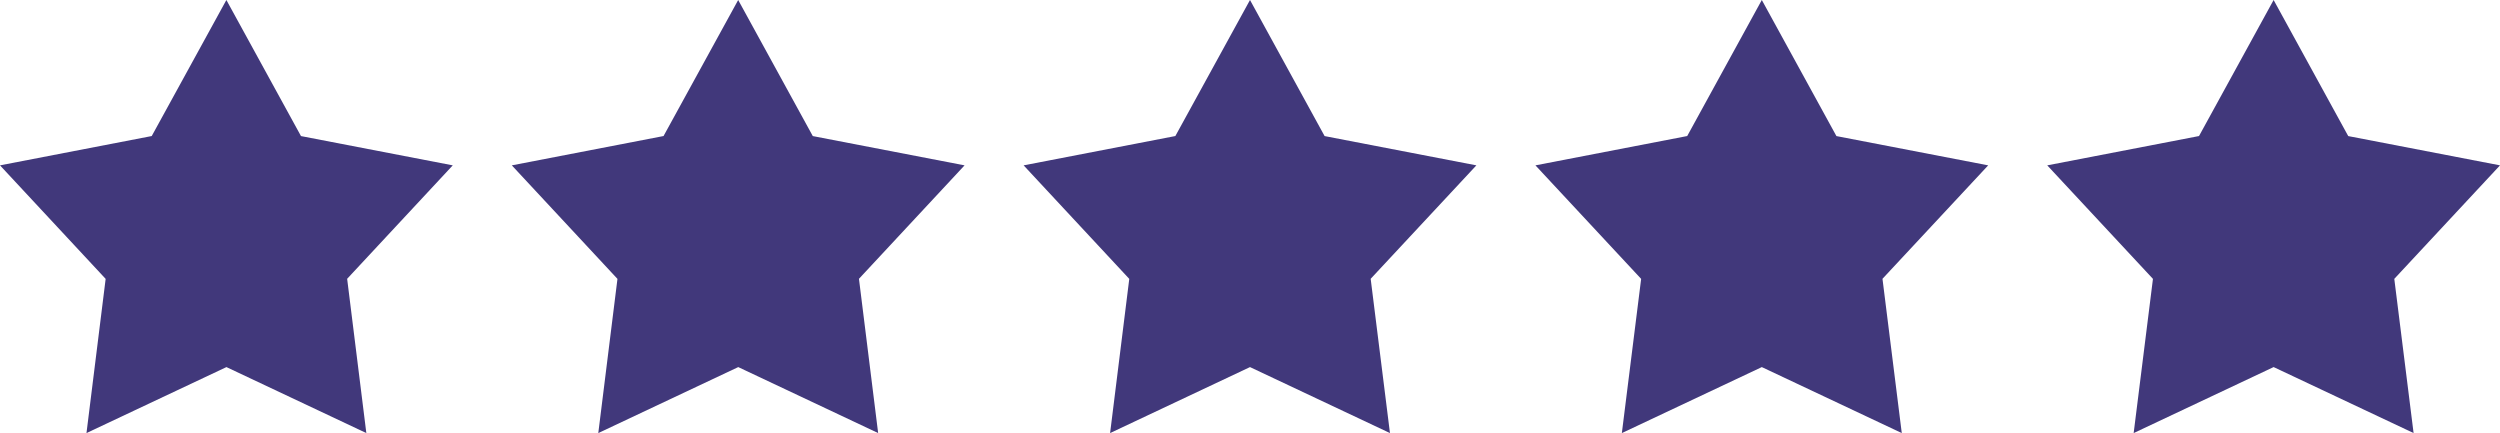 <svg xmlns="http://www.w3.org/2000/svg" width="127" height="22" viewBox="0 0 127 22">
<defs>
    <style>
      .cls-1 {
        fill: #41387B;
        fill-rule: evenodd;
      }
    </style>
  </defs>
  <path  class="cls-1" d="M1053.63,776.166l0.98,7.833-7.11-3.352L1040.39,784l0.98-7.833L1036,770.4l7.71-1.489L1047.5,762l3.79,6.913L1059,770.4ZM1028.61,784l-7.11-3.352L1014.39,784l0.98-7.833L1010,770.4l7.71-1.489L1021.5,762l3.79,6.913L1033,770.4l-5.37,5.763Zm-26,0-7.11-3.352L988.393,784l0.974-7.833L984,770.4l7.708-1.489L995.5,762l3.79,6.913L1007,770.4l-5.37,5.763Zm-26,0-7.107-3.352L962.393,784l0.974-7.833L958,770.4l7.708-1.489L969.5,762l3.79,6.913L981,770.4l-5.365,5.763Zm-26,0-7.107-3.352L936.393,784l0.974-7.833L932,770.4l7.708-1.489L943.5,762l3.79,6.913L955,770.4l-5.365,5.763Z" transform="translate(-932 -762)"/>
</svg>